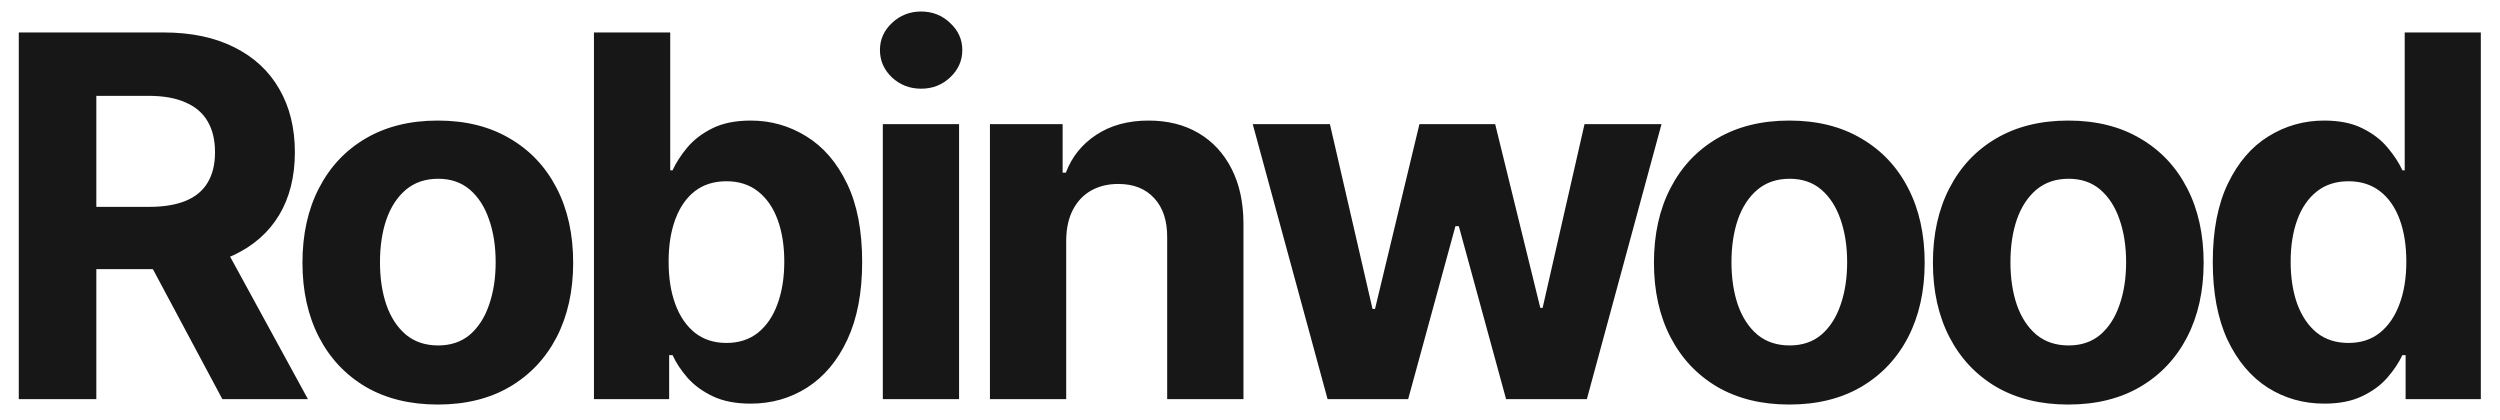 <svg width="119" height="20" viewBox="0 0 119 20" fill="none" xmlns="http://www.w3.org/2000/svg">
<path d="M0.894 19V1.545H7.781C9.099 1.545 10.224 1.781 11.156 2.253C12.093 2.719 12.806 3.381 13.295 4.239C13.789 5.091 14.036 6.094 14.036 7.247C14.036 8.406 13.786 9.403 13.286 10.239C12.786 11.068 12.062 11.704 11.113 12.148C10.17 12.591 9.028 12.812 7.687 12.812H3.076V9.847H7.09C7.795 9.847 8.38 9.75 8.846 9.557C9.312 9.364 9.658 9.074 9.886 8.688C10.119 8.301 10.235 7.821 10.235 7.247C10.235 6.668 10.119 6.179 9.886 5.781C9.658 5.384 9.309 5.082 8.837 4.878C8.372 4.668 7.783 4.562 7.073 4.562H4.585V19H0.894ZM10.32 11.057L14.658 19H10.585L6.34 11.057H10.32ZM20.84 19.256C19.516 19.256 18.371 18.974 17.405 18.412C16.445 17.844 15.704 17.054 15.181 16.043C14.658 15.026 14.397 13.847 14.397 12.506C14.397 11.153 14.658 9.972 15.181 8.96C15.704 7.943 16.445 7.153 17.405 6.591C18.371 6.023 19.516 5.739 20.84 5.739C22.164 5.739 23.306 6.023 24.266 6.591C25.232 7.153 25.976 7.943 26.499 8.96C27.022 9.972 27.283 11.153 27.283 12.506C27.283 13.847 27.022 15.026 26.499 16.043C25.976 17.054 25.232 17.844 24.266 18.412C23.306 18.974 22.164 19.256 20.84 19.256ZM20.857 16.443C21.459 16.443 21.962 16.273 22.366 15.932C22.769 15.585 23.073 15.114 23.277 14.517C23.488 13.921 23.593 13.242 23.593 12.48C23.593 11.719 23.488 11.04 23.277 10.443C23.073 9.847 22.769 9.375 22.366 9.028C21.962 8.682 21.459 8.509 20.857 8.509C20.249 8.509 19.738 8.682 19.323 9.028C18.914 9.375 18.604 9.847 18.394 10.443C18.189 11.04 18.087 11.719 18.087 12.48C18.087 13.242 18.189 13.921 18.394 14.517C18.604 15.114 18.914 15.585 19.323 15.932C19.738 16.273 20.249 16.443 20.857 16.443ZM28.272 19V1.545H31.903V8.108H32.014C32.173 7.756 32.403 7.398 32.704 7.034C33.011 6.665 33.408 6.358 33.897 6.114C34.391 5.864 35.005 5.739 35.738 5.739C36.693 5.739 37.573 5.989 38.38 6.489C39.187 6.983 39.832 7.73 40.315 8.73C40.798 9.724 41.039 10.972 41.039 12.472C41.039 13.932 40.803 15.165 40.332 16.171C39.866 17.171 39.229 17.929 38.423 18.446C37.621 18.957 36.724 19.213 35.729 19.213C35.025 19.213 34.425 19.097 33.931 18.864C33.443 18.631 33.042 18.338 32.729 17.986C32.417 17.628 32.178 17.267 32.014 16.903H31.852V19H28.272ZM31.826 12.454C31.826 13.233 31.934 13.912 32.15 14.492C32.366 15.071 32.678 15.523 33.087 15.847C33.496 16.165 33.994 16.324 34.579 16.324C35.17 16.324 35.67 16.162 36.079 15.838C36.488 15.508 36.798 15.054 37.008 14.474C37.224 13.889 37.332 13.216 37.332 12.454C37.332 11.699 37.227 11.034 37.016 10.46C36.806 9.886 36.496 9.438 36.087 9.114C35.678 8.79 35.175 8.628 34.579 8.628C33.988 8.628 33.488 8.784 33.079 9.097C32.675 9.409 32.366 9.852 32.15 10.426C31.934 11 31.826 11.676 31.826 12.454ZM42.022 19V5.909H45.652V19H42.022ZM43.846 4.222C43.306 4.222 42.843 4.043 42.456 3.685C42.076 3.321 41.885 2.886 41.885 2.381C41.885 1.881 42.076 1.452 42.456 1.094C42.843 0.73 43.306 0.548 43.846 0.548C44.385 0.548 44.846 0.73 45.226 1.094C45.613 1.452 45.806 1.881 45.806 2.381C45.806 2.886 45.613 3.321 45.226 3.685C44.846 4.043 44.385 4.222 43.846 4.222ZM50.751 11.432V19H47.121V5.909H50.581V8.219H50.734C51.024 7.457 51.51 6.855 52.192 6.412C52.874 5.963 53.7 5.739 54.672 5.739C55.581 5.739 56.374 5.938 57.05 6.335C57.726 6.733 58.251 7.301 58.626 8.04C59.001 8.773 59.189 9.648 59.189 10.665V19H55.558V11.312C55.564 10.511 55.359 9.886 54.945 9.438C54.53 8.983 53.959 8.756 53.231 8.756C52.743 8.756 52.311 8.861 51.936 9.071C51.567 9.281 51.277 9.588 51.067 9.991C50.862 10.389 50.757 10.869 50.751 11.432ZM63.193 19L59.63 5.909H63.304L65.332 14.704H65.451L67.565 5.909H71.17L73.318 14.653H73.429L75.423 5.909H79.088L75.534 19H71.69L69.44 10.767H69.278L67.028 19H63.193ZM85.171 19.256C83.847 19.256 82.702 18.974 81.737 18.412C80.776 17.844 80.035 17.054 79.512 16.043C78.989 15.026 78.728 13.847 78.728 12.506C78.728 11.153 78.989 9.972 79.512 8.96C80.035 7.943 80.776 7.153 81.737 6.591C82.702 6.023 83.847 5.739 85.171 5.739C86.495 5.739 87.637 6.023 88.597 6.591C89.563 7.153 90.308 7.943 90.83 8.96C91.353 9.972 91.614 11.153 91.614 12.506C91.614 13.847 91.353 15.026 90.83 16.043C90.308 17.054 89.563 17.844 88.597 18.412C87.637 18.974 86.495 19.256 85.171 19.256ZM85.188 16.443C85.79 16.443 86.293 16.273 86.697 15.932C87.1 15.585 87.404 15.114 87.609 14.517C87.819 13.921 87.924 13.242 87.924 12.48C87.924 11.719 87.819 11.04 87.609 10.443C87.404 9.847 87.1 9.375 86.697 9.028C86.293 8.682 85.79 8.509 85.188 8.509C84.58 8.509 84.069 8.682 83.654 9.028C83.245 9.375 82.935 9.847 82.725 10.443C82.521 11.04 82.418 11.719 82.418 12.48C82.418 13.242 82.521 13.921 82.725 14.517C82.935 15.114 83.245 15.585 83.654 15.932C84.069 16.273 84.58 16.443 85.188 16.443ZM98.45 19.256C97.126 19.256 95.981 18.974 95.015 18.412C94.055 17.844 93.314 17.054 92.791 16.043C92.268 15.026 92.007 13.847 92.007 12.506C92.007 11.153 92.268 9.972 92.791 8.96C93.314 7.943 94.055 7.153 95.015 6.591C95.981 6.023 97.126 5.739 98.45 5.739C99.774 5.739 100.916 6.023 101.876 6.591C102.842 7.153 103.586 7.943 104.109 8.96C104.632 9.972 104.893 11.153 104.893 12.506C104.893 13.847 104.632 15.026 104.109 16.043C103.586 17.054 102.842 17.844 101.876 18.412C100.916 18.974 99.774 19.256 98.45 19.256ZM98.467 16.443C99.069 16.443 99.572 16.273 99.975 15.932C100.379 15.585 100.683 15.114 100.887 14.517C101.098 13.921 101.203 13.242 101.203 12.48C101.203 11.719 101.098 11.04 100.887 10.443C100.683 9.847 100.379 9.375 99.975 9.028C99.572 8.682 99.069 8.509 98.467 8.509C97.859 8.509 97.348 8.682 96.933 9.028C96.524 9.375 96.214 9.847 96.004 10.443C95.799 11.04 95.697 11.719 95.697 12.48C95.697 13.242 95.799 13.921 96.004 14.517C96.214 15.114 96.524 15.585 96.933 15.932C97.348 16.273 97.859 16.443 98.467 16.443ZM110.638 19.213C109.643 19.213 108.743 18.957 107.936 18.446C107.135 17.929 106.499 17.171 106.027 16.171C105.561 15.165 105.328 13.932 105.328 12.472C105.328 10.972 105.57 9.724 106.052 8.73C106.535 7.73 107.177 6.983 107.979 6.489C108.785 5.989 109.669 5.739 110.629 5.739C111.362 5.739 111.973 5.864 112.462 6.114C112.956 6.358 113.354 6.665 113.655 7.034C113.962 7.398 114.195 7.756 114.354 8.108H114.464V1.545H118.087V19H114.507V16.903H114.354C114.183 17.267 113.942 17.628 113.629 17.986C113.322 18.338 112.922 18.631 112.427 18.864C111.939 19.097 111.342 19.213 110.638 19.213ZM111.788 16.324C112.374 16.324 112.868 16.165 113.271 15.847C113.68 15.523 113.993 15.071 114.209 14.492C114.43 13.912 114.541 13.233 114.541 12.454C114.541 11.676 114.433 11 114.217 10.426C114.001 9.852 113.689 9.409 113.28 9.097C112.871 8.784 112.374 8.628 111.788 8.628C111.192 8.628 110.689 8.79 110.28 9.114C109.871 9.438 109.561 9.886 109.351 10.46C109.141 11.034 109.035 11.699 109.035 12.454C109.035 13.216 109.141 13.889 109.351 14.474C109.567 15.054 109.876 15.508 110.28 15.838C110.689 16.162 111.192 16.324 111.788 16.324Z" fill="#171717"/>
</svg>
